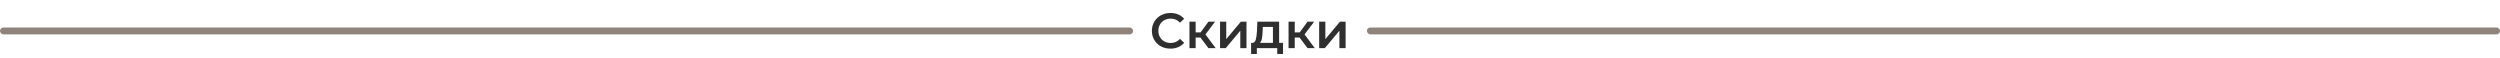 <svg width="1818" height="42" viewBox="0 0 1818 42" fill="none" xmlns="http://www.w3.org/2000/svg">
<rect x="994" y="20" width="824" height="5" rx="2.5" fill="#8F837C"/>
<rect y="20" width="824" height="5" rx="2.5" fill="#8F837C"/>
<path d="M851.12 35.36C848.576 35.36 846.272 34.808 844.208 33.704C842.168 32.576 840.56 31.028 839.384 29.06C838.232 27.092 837.656 24.872 837.656 22.4C837.656 19.928 838.244 17.708 839.42 15.74C840.596 13.772 842.204 12.236 844.244 11.132C846.308 10.004 848.612 9.44 851.156 9.44C853.22 9.44 855.104 9.8 856.808 10.52C858.512 11.24 859.952 12.284 861.128 13.652L858.104 16.496C856.28 14.528 854.036 13.544 851.372 13.544C849.644 13.544 848.096 13.928 846.728 14.696C845.36 15.44 844.292 16.484 843.524 17.828C842.756 19.172 842.372 20.696 842.372 22.4C842.372 24.104 842.756 25.628 843.524 26.972C844.292 28.316 845.36 29.372 846.728 30.14C848.096 30.884 849.644 31.256 851.372 31.256C854.036 31.256 856.28 30.26 858.104 28.268L861.128 31.148C859.952 32.516 858.5 33.56 856.772 34.28C855.068 35 853.184 35.36 851.12 35.36ZM872.961 27.296H869.469V35H864.969V15.776H869.469V23.552H873.069L878.757 15.776H883.581L876.597 25.028L884.049 35H878.757L872.961 27.296ZM887.223 15.776H891.723V28.448L902.343 15.776H906.447V35H901.947V22.328L891.363 35H887.223V15.776ZM933.021 31.184V39.284H928.809V35H913.977V39.284H909.801V31.184H910.701C911.925 31.136 912.753 30.356 913.185 28.844C913.641 27.308 913.941 25.148 914.085 22.364L914.337 15.776H930.177V31.184H933.021ZM918.189 22.688C918.093 24.896 917.913 26.696 917.649 28.088C917.385 29.48 916.905 30.512 916.209 31.184H925.677V19.592H918.297L918.189 22.688ZM945.032 27.296H941.54V35H937.04V15.776H941.54V23.552H945.14L950.828 15.776H955.652L948.668 25.028L956.12 35H950.828L945.032 27.296ZM959.294 15.776H963.794V28.448L974.414 15.776H978.518V35H974.018V22.328L963.434 35H959.294V15.776Z" fill="#2F2F2F"/>
</svg>
